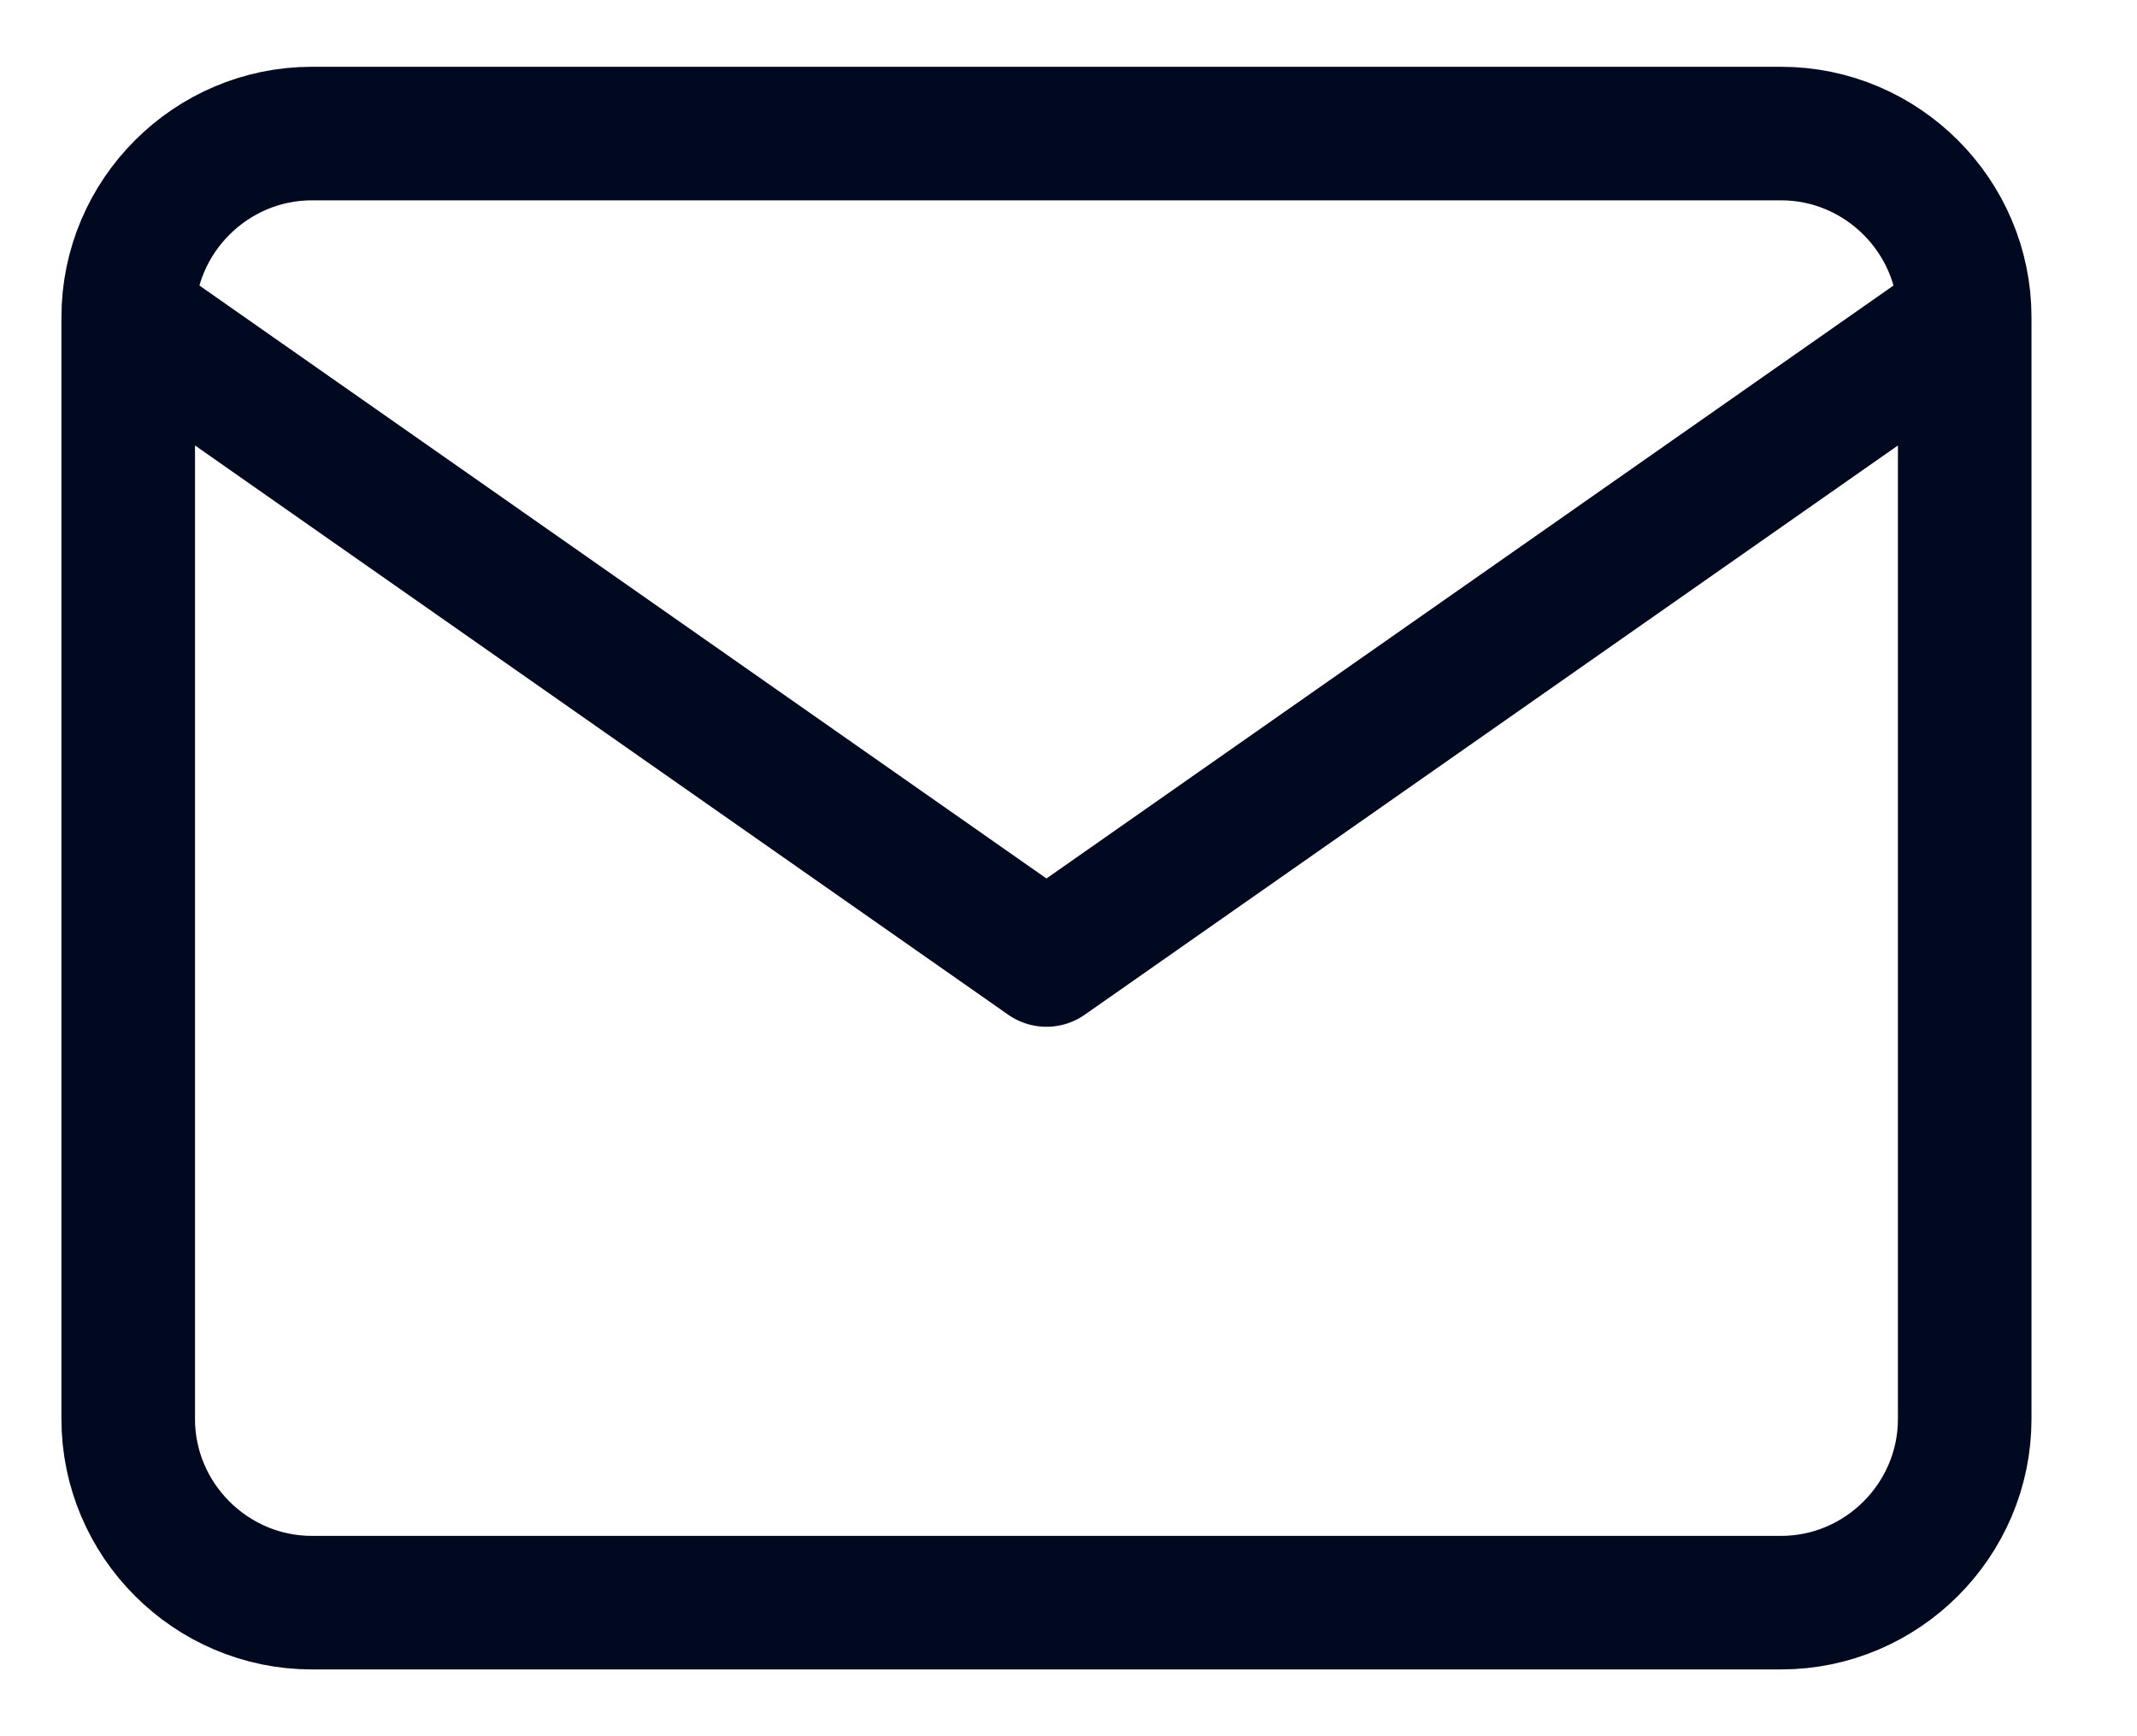<svg width="16" height="13" viewBox="0 0 16 13" fill="none" xmlns="http://www.w3.org/2000/svg">
<path id="Vector" d="M14.71 2.375C14.71 1.619 14.091 1 13.335 1H2.335C1.579 1 0.96 1.619 0.96 2.375M14.71 2.375V10.625C14.71 11.381 14.091 12 13.335 12H2.335C1.579 12 0.96 11.381 0.96 10.625V2.375M14.71 2.375L7.835 7.188L0.96 2.375" stroke="#010920" stroke-linecap="round" stroke-linejoin="round"/>
</svg>

